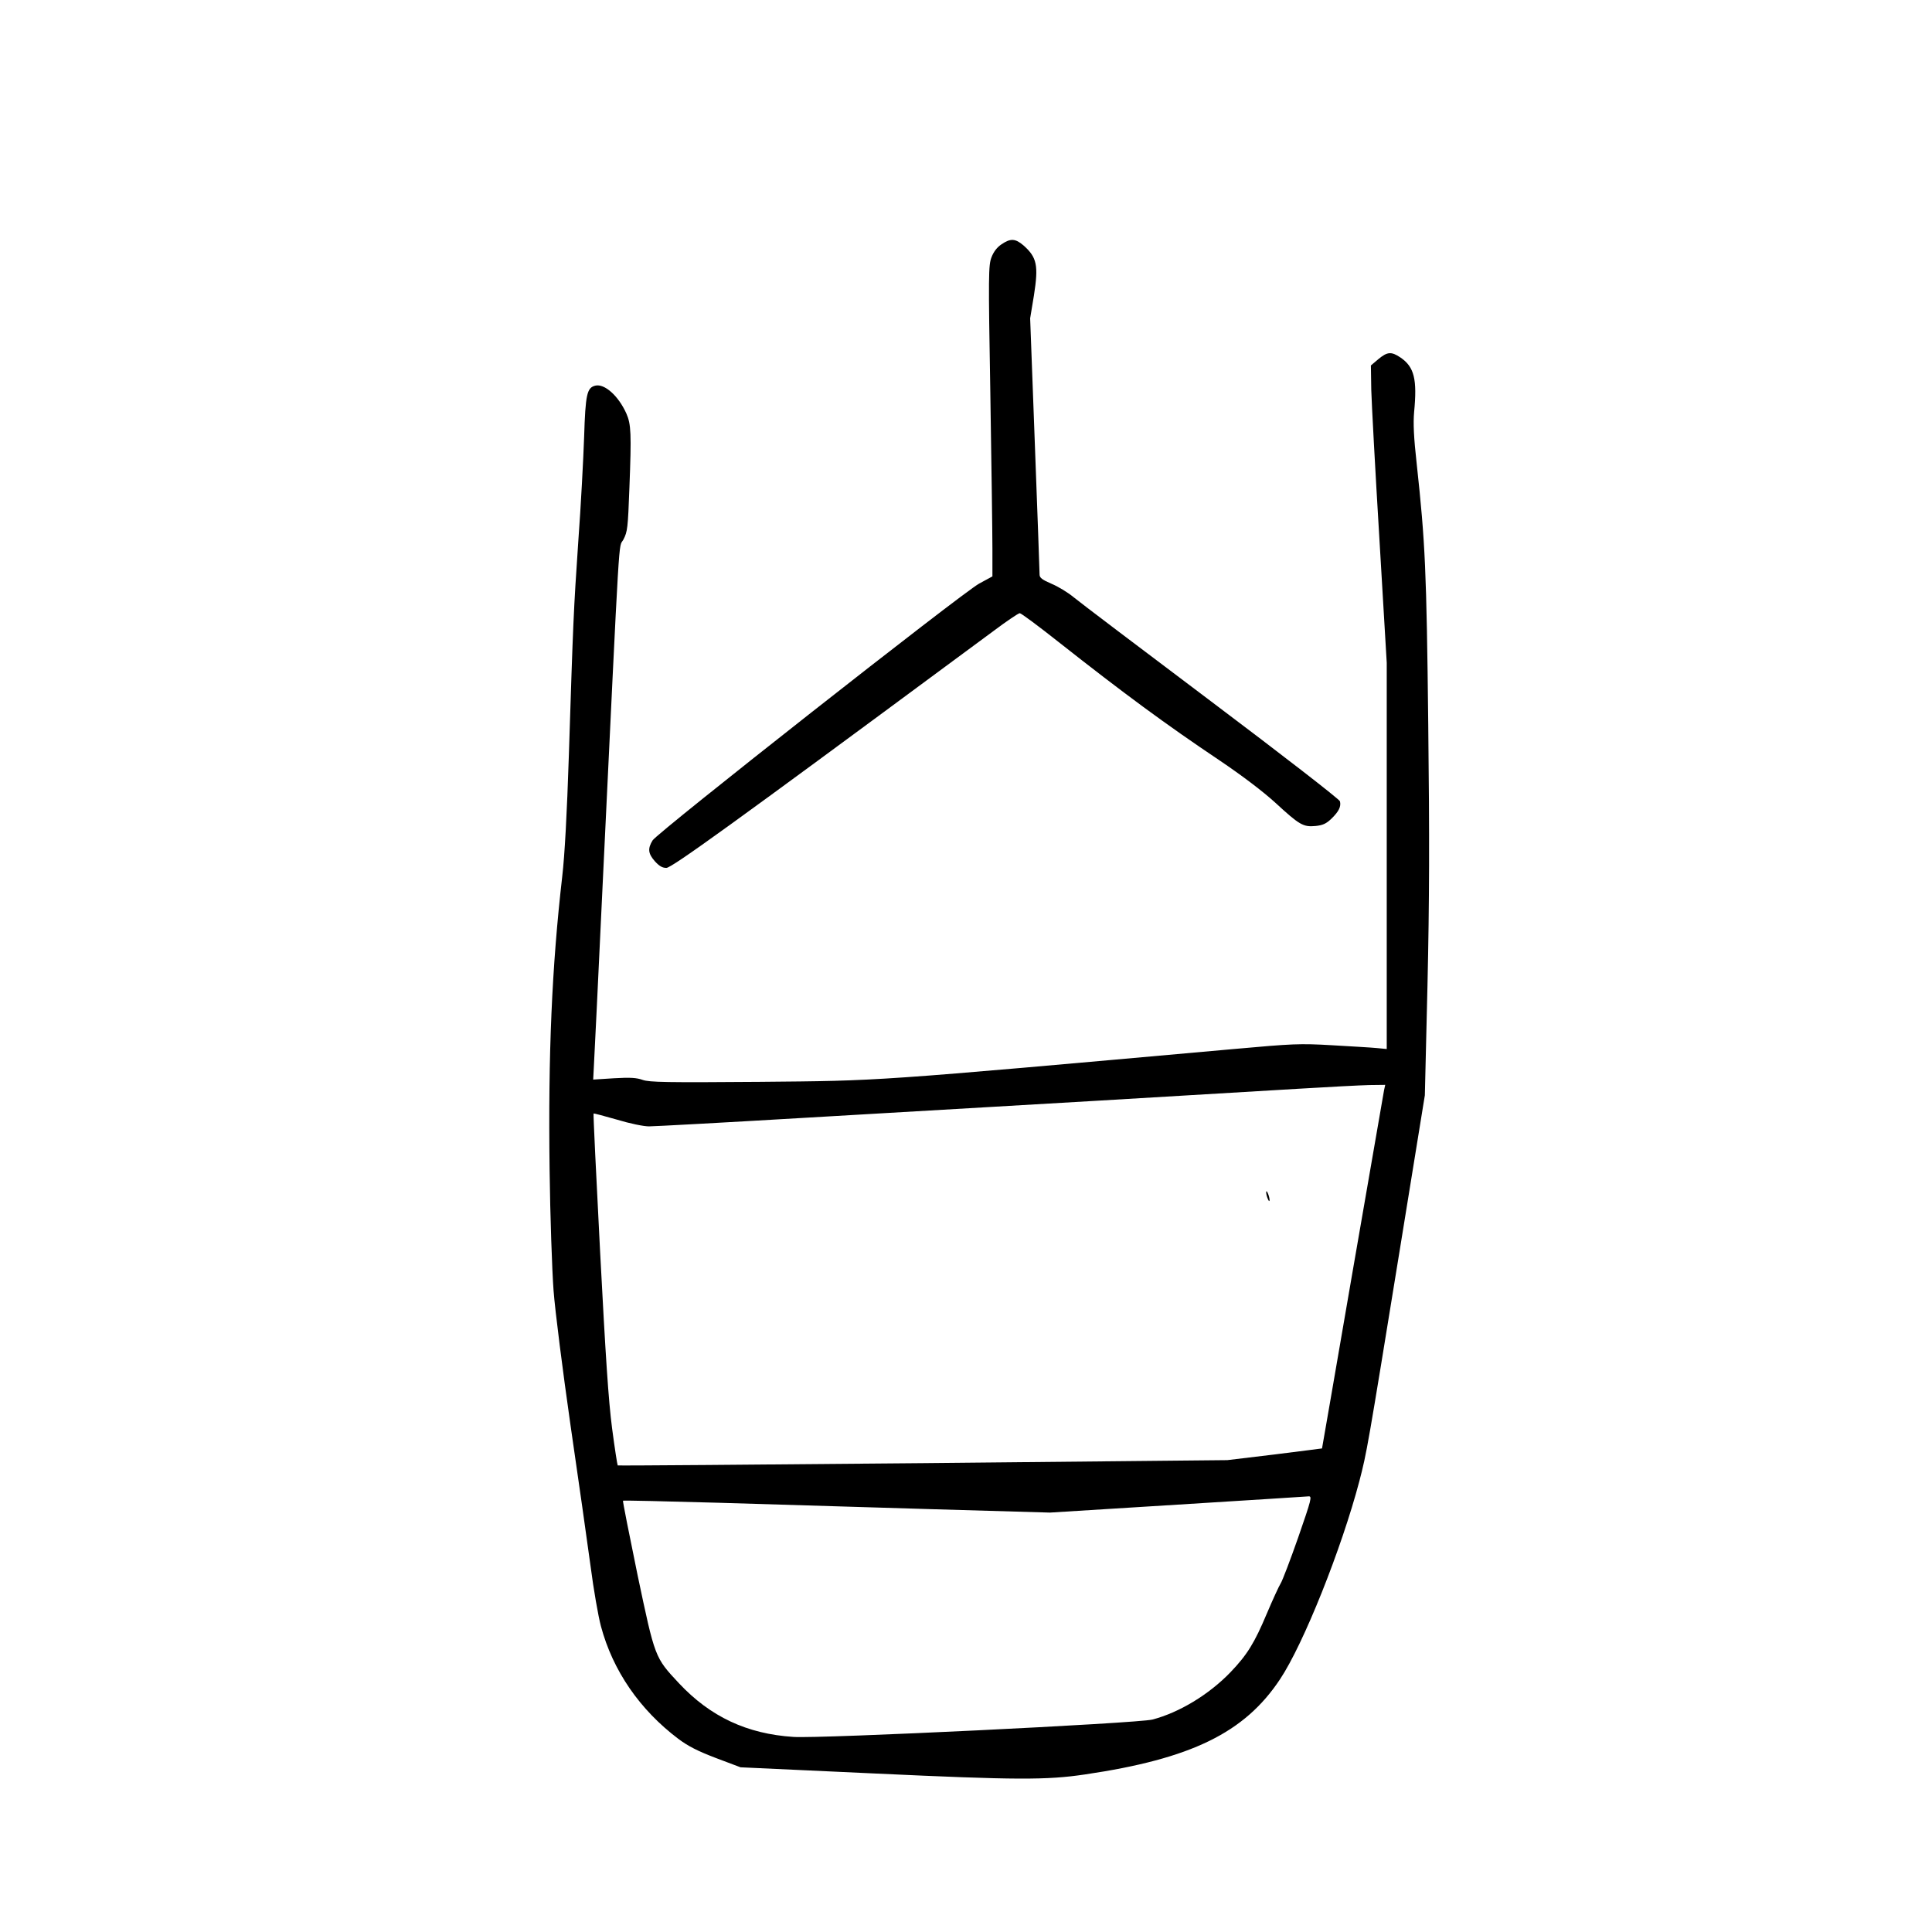 <?xml version="1.0" standalone="no"?>
<!DOCTYPE svg PUBLIC "-//W3C//DTD SVG 20010904//EN"
 "http://www.w3.org/TR/2001/REC-SVG-20010904/DTD/svg10.dtd">
<svg version="1.0" xmlns="http://www.w3.org/2000/svg"
 width="1024pt" height="1024pt" viewBox="0 0 1024 1024"
 preserveAspectRatio="xMidYMid meet">
<g transform="translate(0,1024) scale(0.1,-0.1)"
fill="#000000" stroke="none">
<path d="M5308 8945 c-24 -16 -42 -40 -53 -69 -16 -42 -17 -90 -6 -723 6 -373
11 -743 11 -823 l0 -145 -70 -38 c-89 -48 -1705 -1319 -1731 -1361 -27 -44
-24 -70 12 -111 23 -25 39 -35 61 -35 28 0 366 244 1523 1100 50 37 146 108
214 158 68 51 129 92 136 92 7 0 100 -69 206 -153 345 -272 569 -437 851 -626
123 -83 231 -165 298 -226 127 -117 147 -129 212 -123 39 4 57 12 85 39 39 38
52 64 45 92 -3 11 -309 248 -681 528 -372 280 -701 529 -731 554 -30 25 -83
57 -117 71 -49 21 -63 32 -63 48 0 12 -11 322 -25 690 l-25 669 20 121 c25
159 16 202 -55 265 -43 37 -69 39 -117 6z"/>
<path d="M7305 8336 l-39 -33 2 -129 c2 -71 21 -425 43 -788 l39 -659 0 -1023
0 -1024 -52 5 c-29 3 -136 9 -238 15 -173 10 -207 8 -520 -20 -1933 -173
-1865 -168 -2513 -174 -497 -4 -584 -2 -620 10 -33 12 -66 14 -153 9 l-110 -7
3 58 c2 33 24 480 48 994 93 1935 82 1759 109 1810 22 42 24 61 32 275 11 287
9 336 -16 393 -42 94 -116 160 -165 148 -44 -11 -52 -45 -59 -271 -4 -115 -17
-365 -31 -555 -25 -369 -27 -414 -50 -1135 -10 -307 -22 -529 -35 -640 -55
-479 -75 -938 -67 -1555 3 -245 13 -533 21 -640 8 -107 49 -429 90 -715 42
-286 89 -621 106 -745 16 -124 41 -267 55 -319 63 -236 206 -443 410 -597 52
-39 103 -65 200 -102 l130 -49 715 -33 c750 -35 908 -35 1110 -5 564 83 846
221 1034 504 125 187 327 694 421 1051 40 155 41 160 216 1237 l131 808 14
585 c10 446 11 773 4 1380 -9 817 -16 965 -61 1380 -16 143 -19 216 -14 275
17 175 1 240 -72 290 -49 33 -70 31 -118 -9z m31 -3873 c-3 -16 -78 -449 -167
-963 -88 -514 -162 -936 -162 -937 -1 0 -114 -15 -252 -32 l-250 -30 -1614
-16 c-888 -8 -1615 -14 -1617 -12 -2 2 -16 91 -30 198 -19 146 -34 376 -63
929 -21 404 -37 736 -35 738 1 2 56 -13 123 -32 69 -21 142 -36 171 -36 28 0
396 20 818 45 422 25 1116 65 1542 90 426 25 910 54 1075 64 165 10 337 19
383 20 l84 1 -6 -27z m-455 -2371 c-42 -120 -84 -230 -93 -244 -9 -14 -42 -86
-73 -159 -66 -157 -104 -219 -194 -313 -114 -118 -271 -213 -413 -250 -78 -20
-1761 -102 -1903 -92 -246 16 -440 107 -606 284 -129 138 -127 134 -220 575
-44 214 -79 390 -77 393 3 2 232 -3 509 -11 277 -8 785 -24 1129 -34 l625 -18
675 42 c371 23 684 43 696 44 19 1 15 -15 -55 -217z"/>
<path d="M6711 3920 c0 -8 4 -24 9 -35 5 -13 9 -14 9 -5 0 8 -4 24 -9 35 -5
13 -9 14 -9 5z"/>
</g>
</svg>
